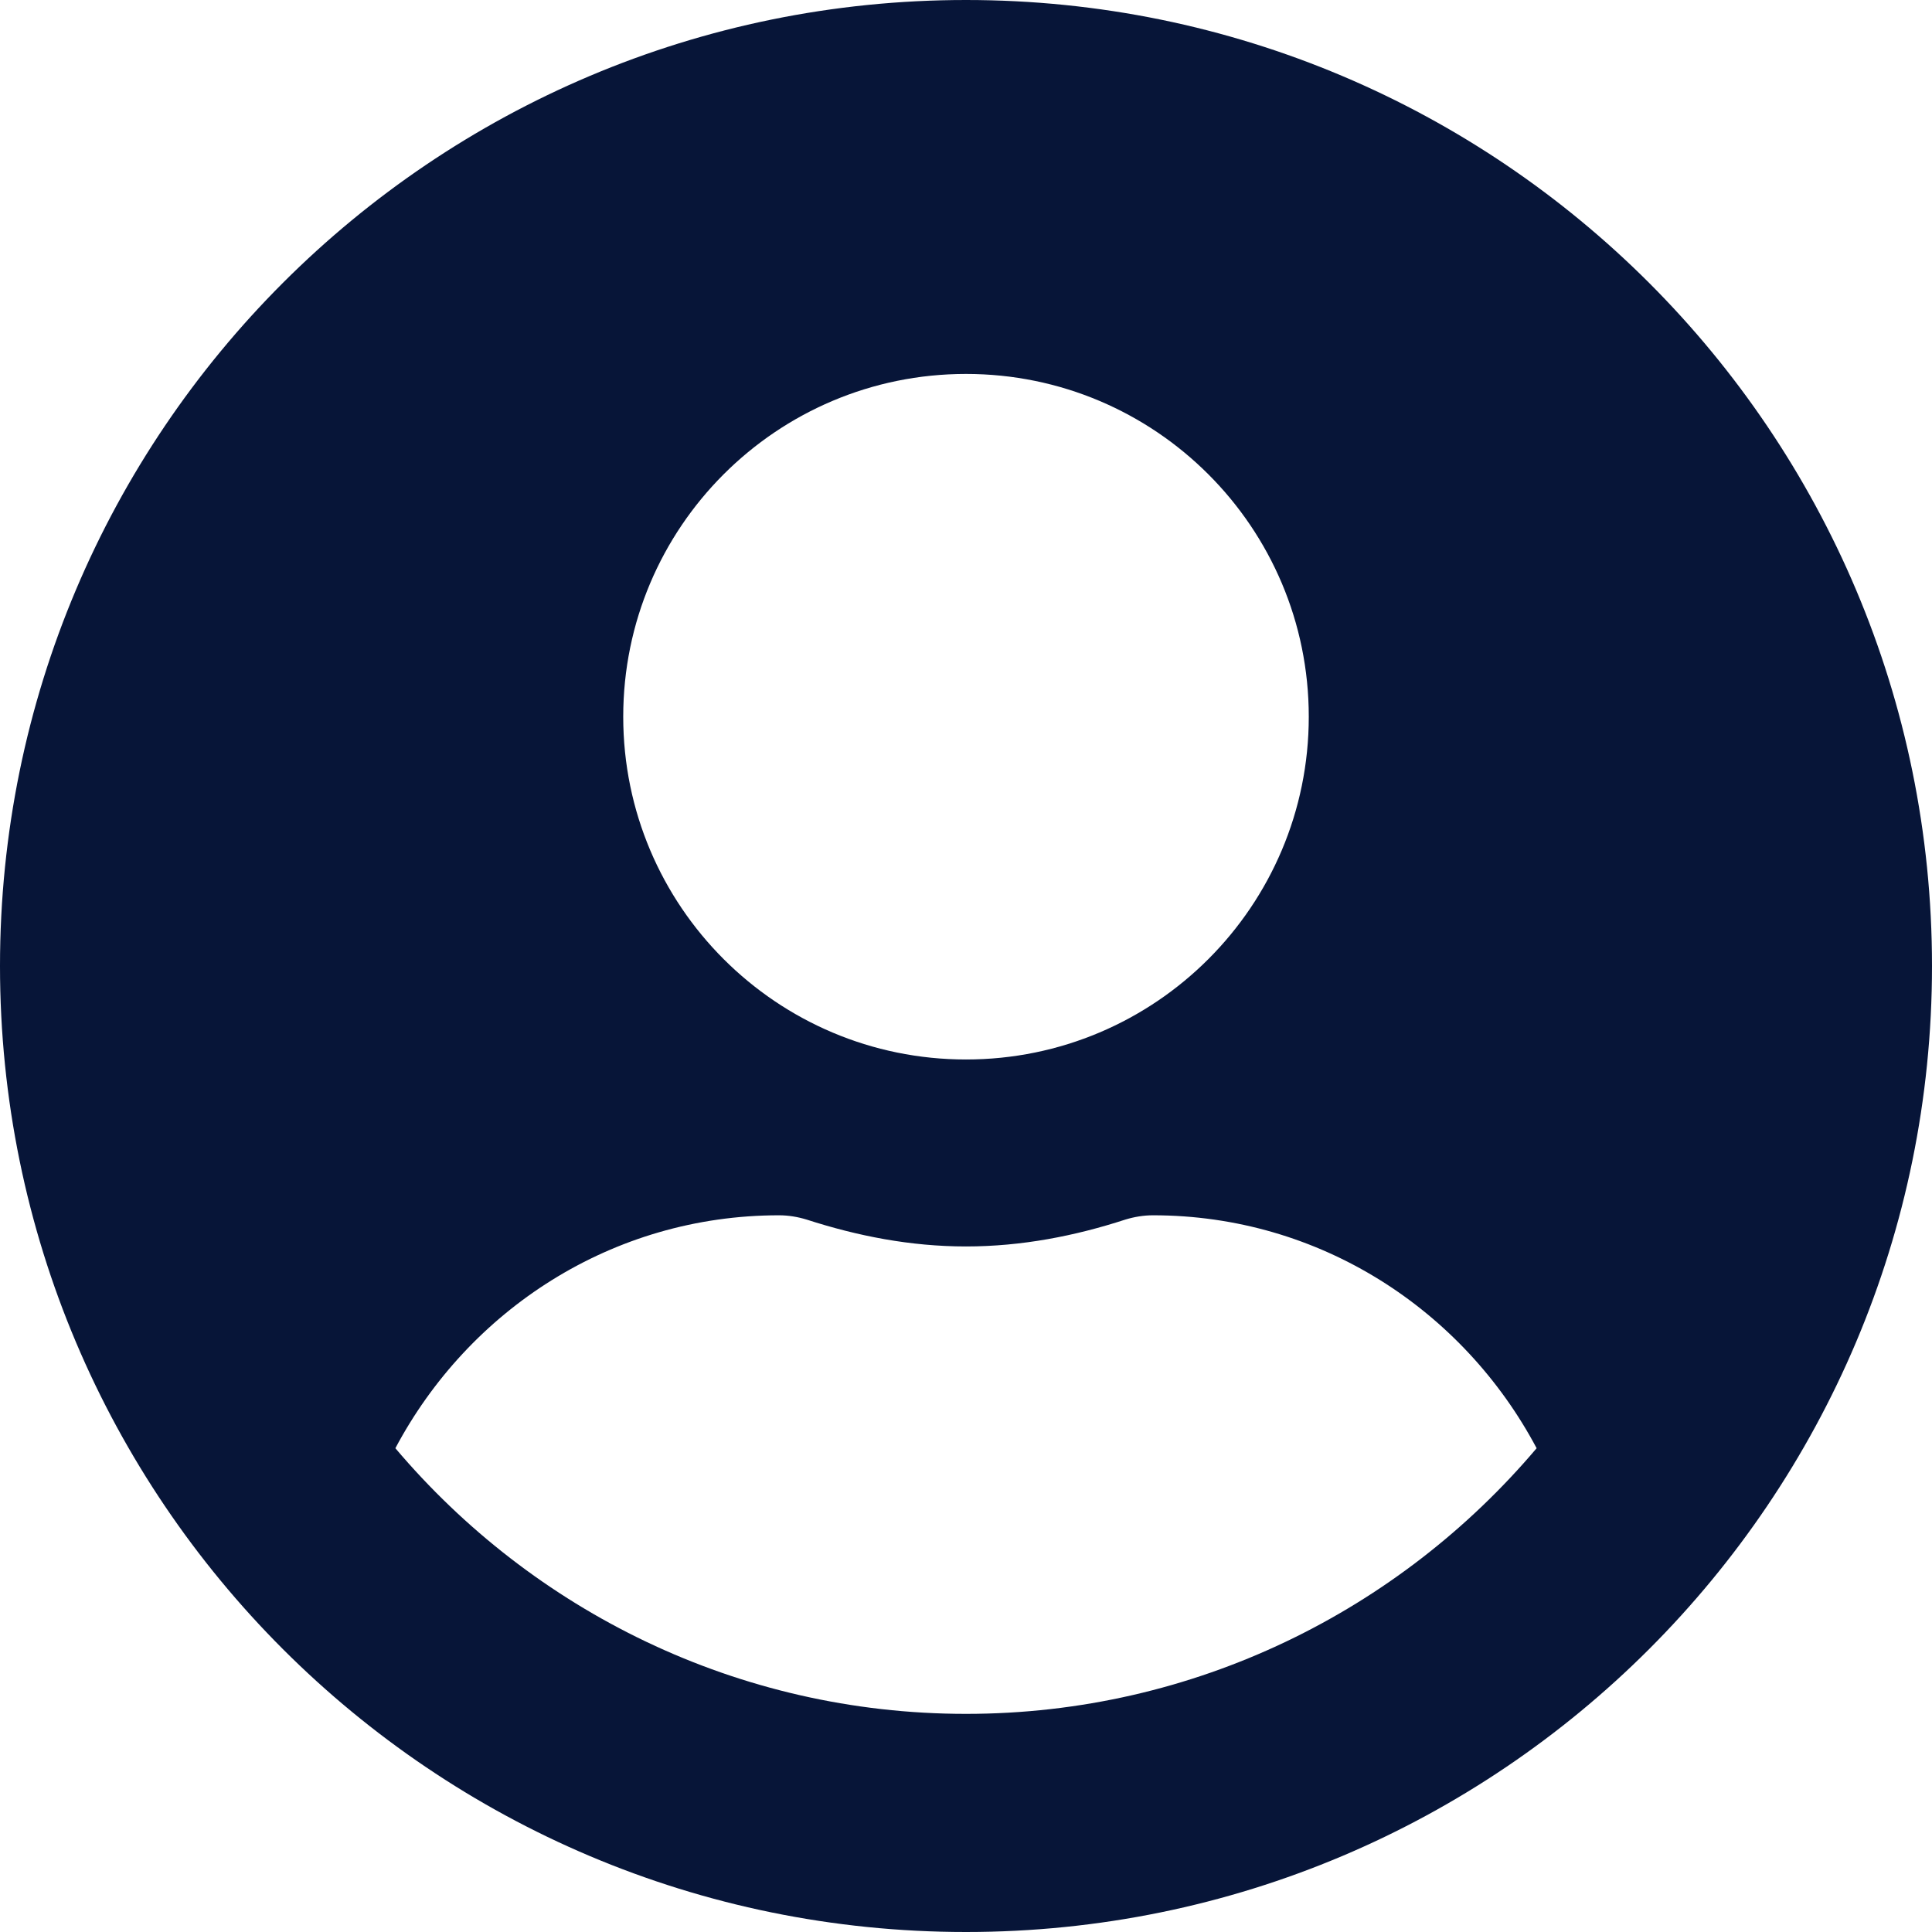 <svg width="62" height="62" viewBox="0 0 62 62" fill="none" xmlns="http://www.w3.org/2000/svg">
<path d="M31 0C13.875 0 0 13.875 0 31C0 48.125 13.875 62 31 62C48.125 62 62 48.125 62 31C62 13.875 48.125 0 31 0ZM31 12C37.075 12 42 16.925 42 23C42 29.075 37.075 34 31 34C24.925 34 20 29.075 20 23C20 16.925 24.925 12 31 12ZM31 55C23.663 55 17.087 51.675 12.688 46.475C15.037 42.05 19.637 39 25 39C25.3 39 25.6 39.05 25.887 39.138C27.512 39.663 29.212 40 31 40C32.788 40 34.5 39.663 36.112 39.138C36.4 39.05 36.7 39 37 39C42.362 39 46.962 42.05 49.312 46.475C44.913 51.675 38.337 55 31 55Z" fill="#071538"/>
</svg>
